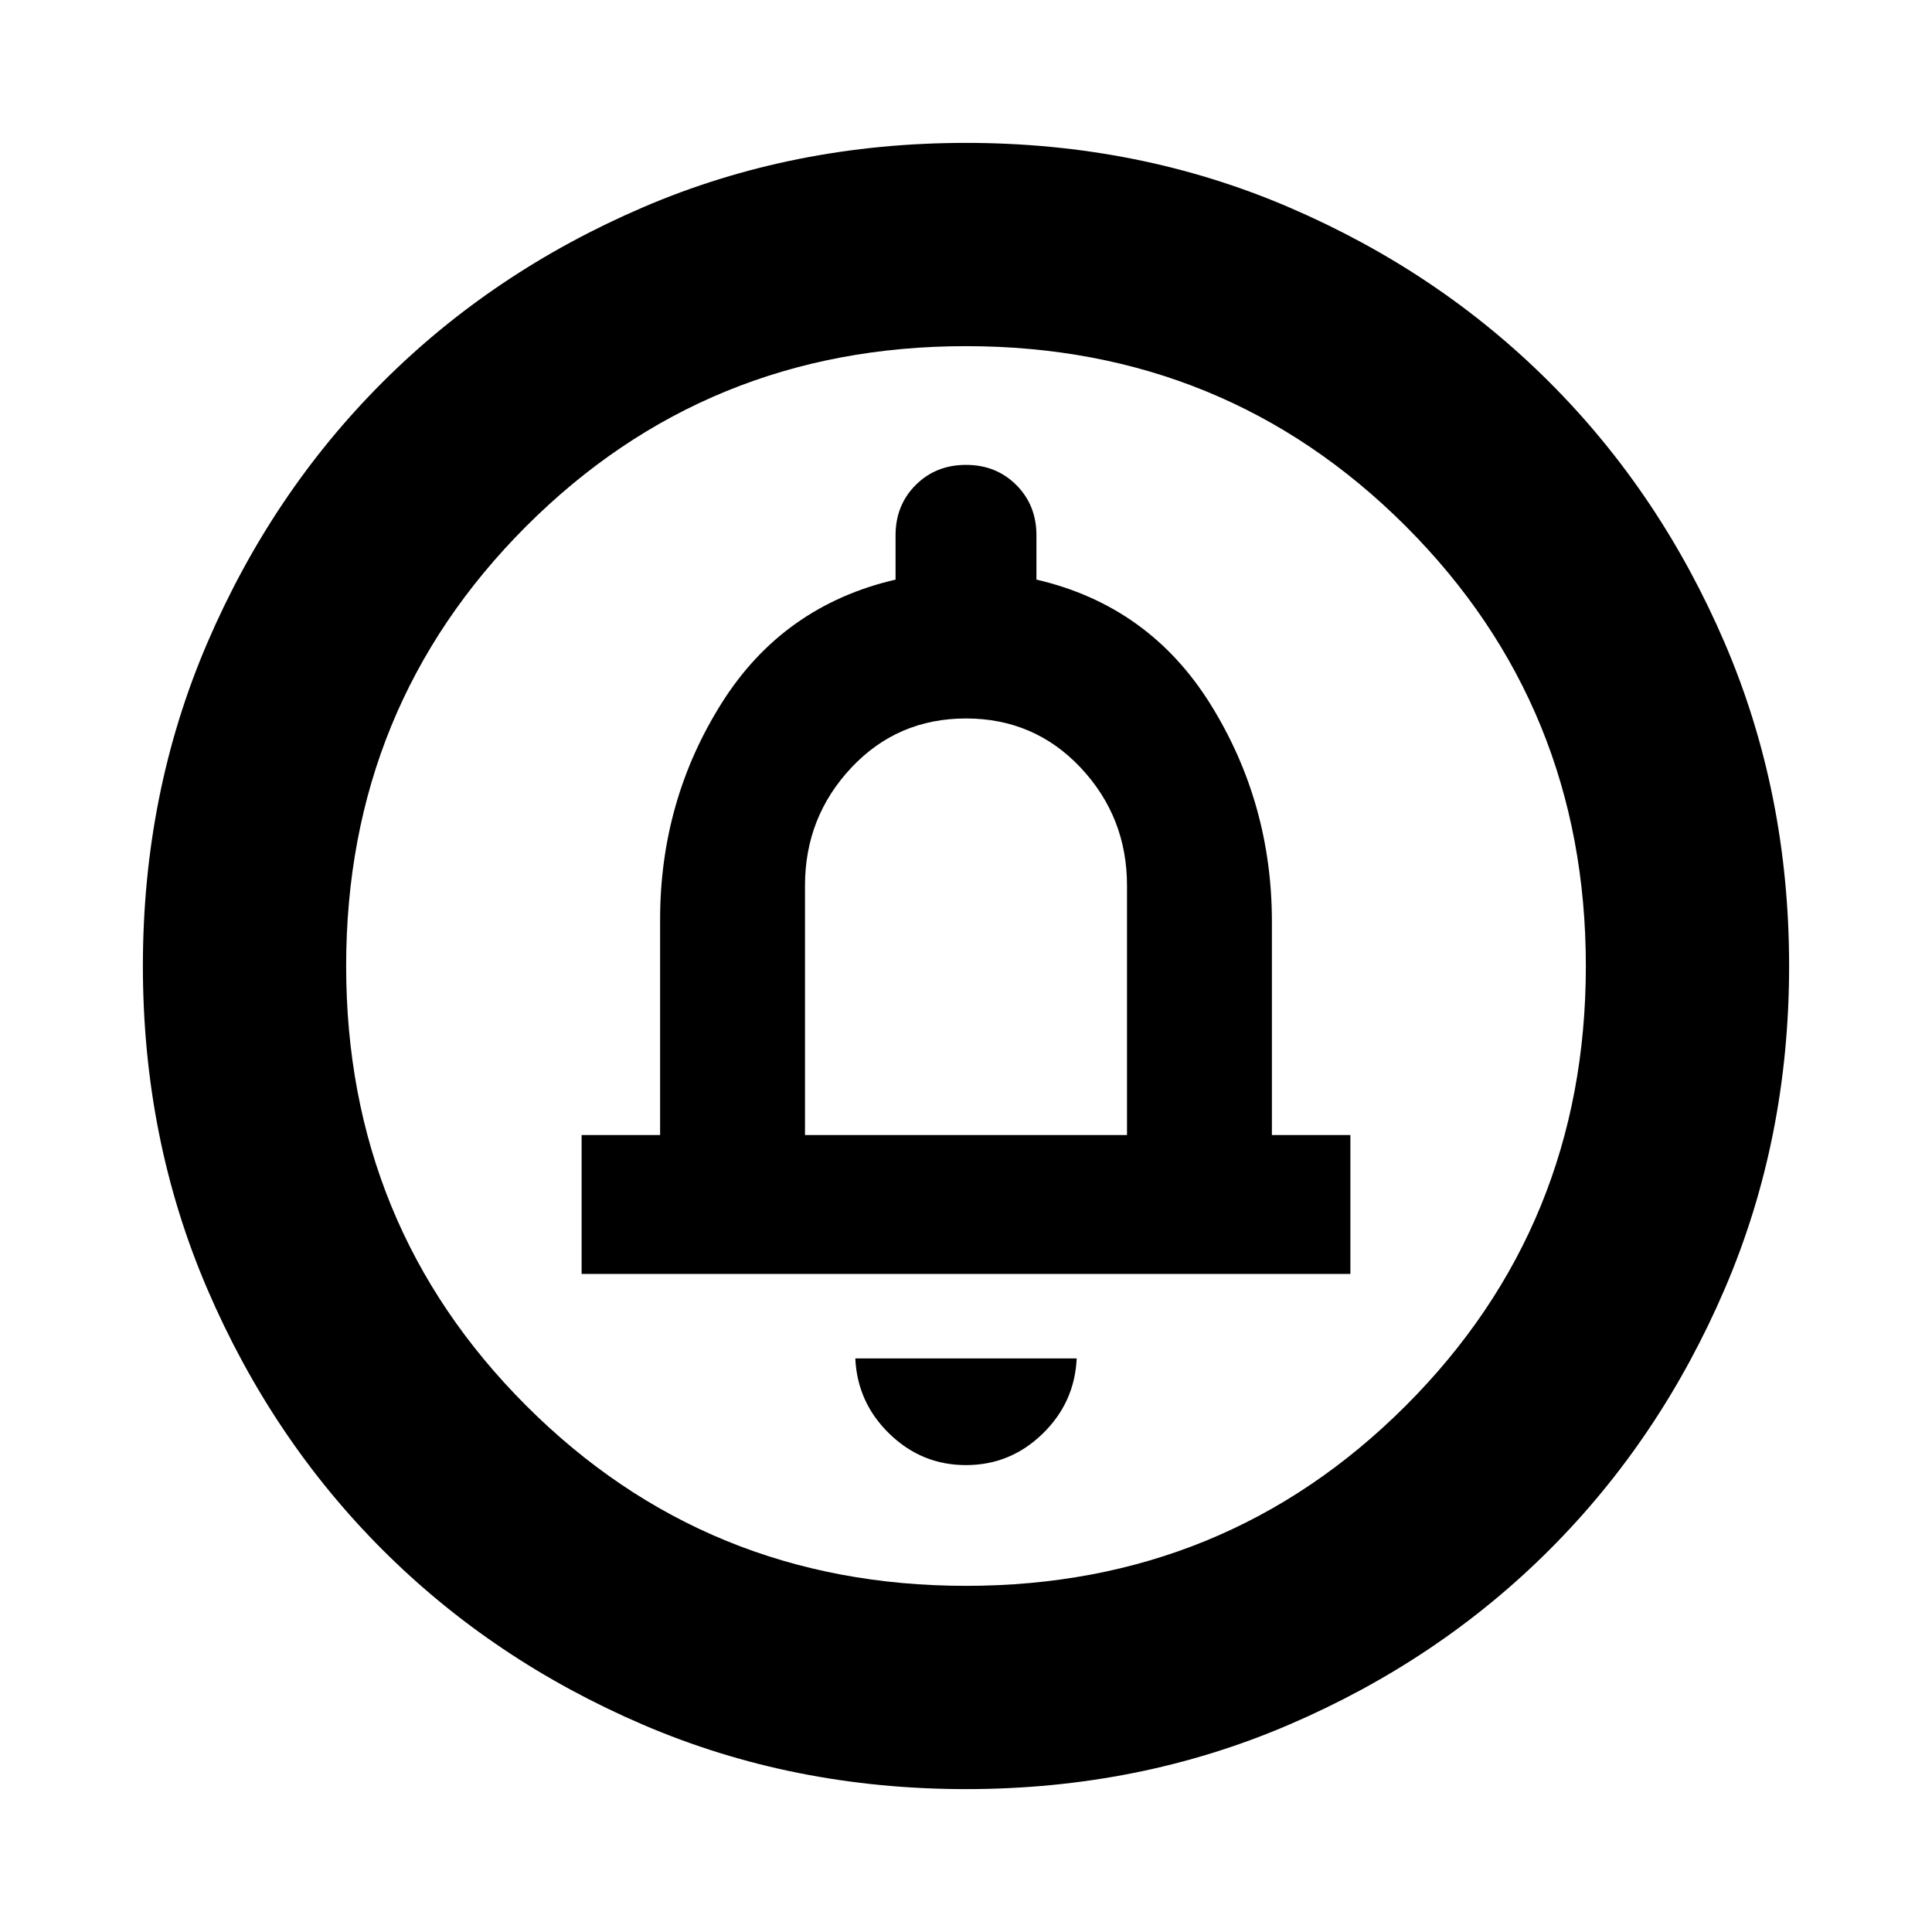 <svg xmlns="http://www.w3.org/2000/svg" height="24" width="24"><path d="M12 18.2q.55 0 .95-.388.4-.387.425-.937h-2.75q.025.55.425.937.4.388.95.388Zm-4.775-2.375h9.55V14.1H15.8v-2.65q0-1.475-.762-2.7-.763-1.225-2.163-1.55v-.55q0-.375-.25-.625T12 5.775q-.375 0-.625.25t-.25.625v.55q-1.4.325-2.162 1.537Q8.2 9.95 8.2 11.425V14.1h-.975Zm4.775 6.4q-2.15 0-4.012-.8-1.863-.8-3.238-2.175-1.375-1.375-2.175-3.238-.8-1.862-.8-4.012 0-2.15.8-4.013.8-1.862 2.175-3.237 1.375-1.375 3.238-2.175 1.862-.8 4.012-.8 2.15 0 4.012.8 1.863.8 3.238 2.175 1.375 1.375 2.175 3.237.8 1.863.8 4.013t-.8 4.012q-.8 1.863-2.175 3.238-1.375 1.375-3.238 2.175-1.862.8-4.012.8Zm0-2.525q3.225 0 5.463-2.238Q19.7 15.225 19.7 12q0-3.225-2.237-5.463Q15.225 4.3 12 4.3T6.537 6.537Q4.3 8.775 4.3 12t2.237 5.462Q8.775 19.7 12 19.7Zm-2-5.6V11q0-.85.575-1.463.575-.612 1.425-.612.85 0 1.425.612Q14 10.15 14 11v3.1Zm2-2.1Z"/></svg>